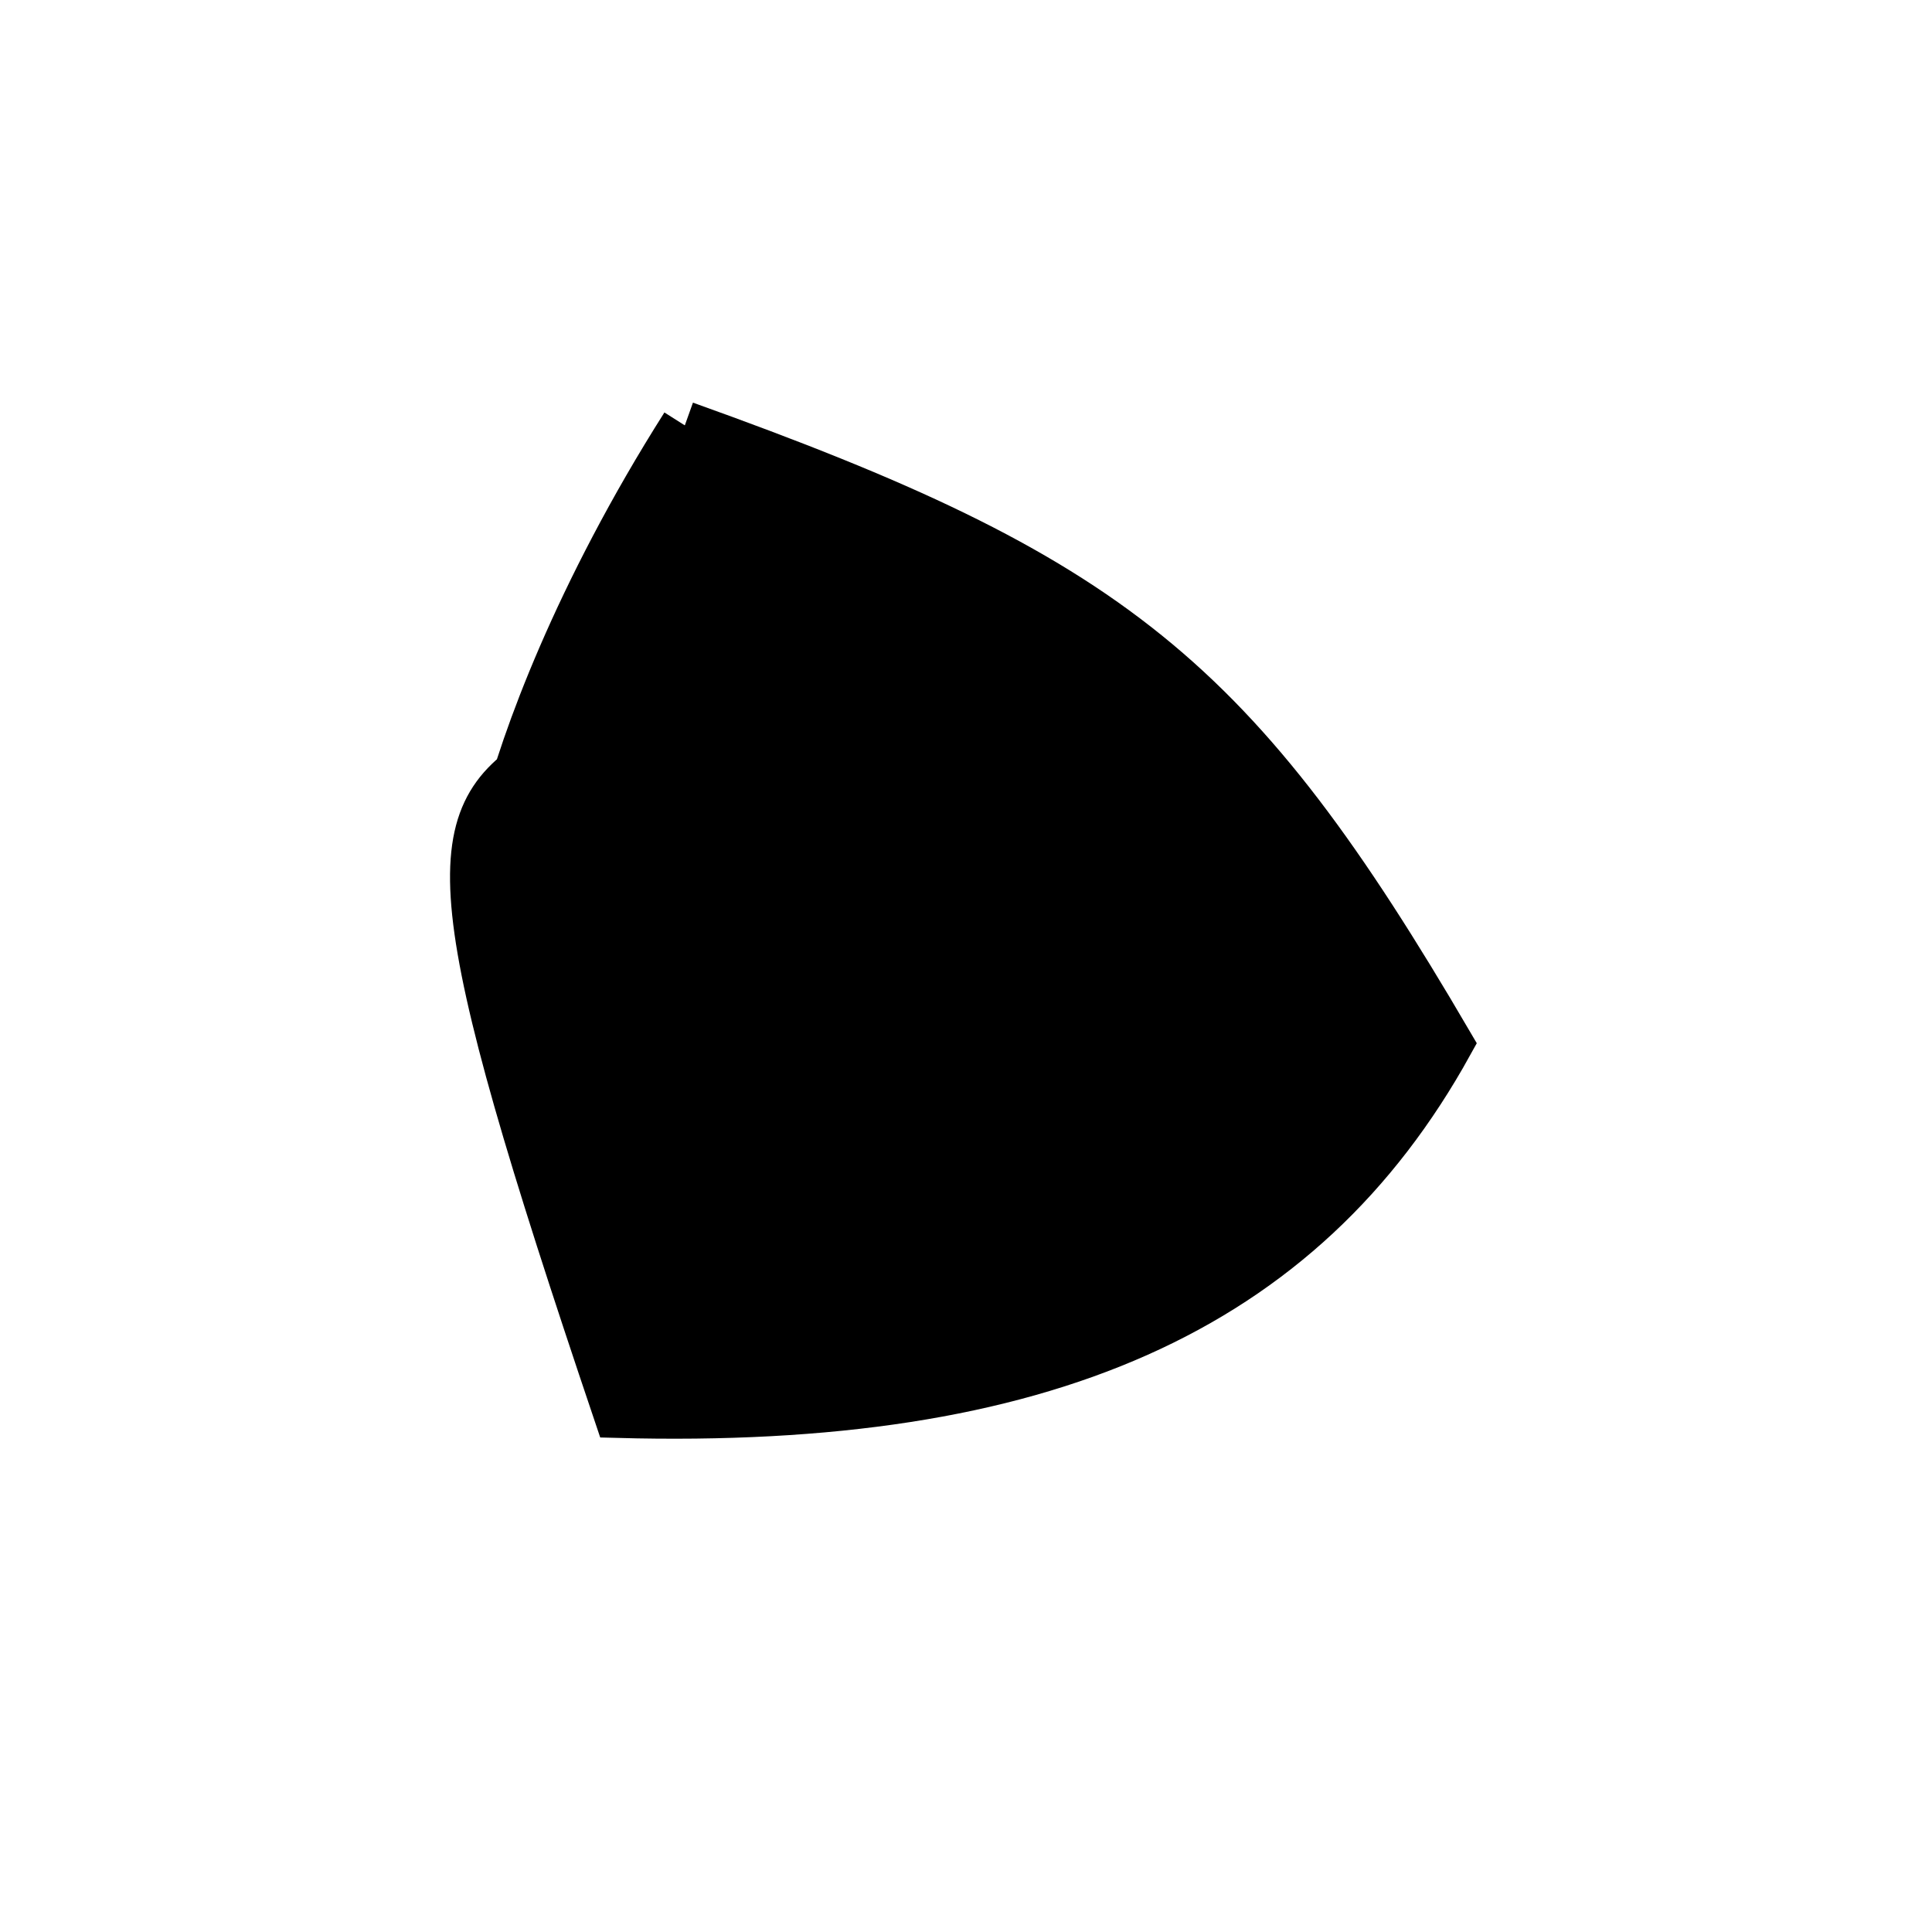<?xml version="1.0" standalone="no"?>
<!DOCTYPE svg PUBLIC "-//W3C//DTD SVG 1.1//EN" "http://www.w3.org/Graphics/SVG/1.1/DTD/svg11.dtd">
<svg width="200px" height="200px" viewBox="0 0 200 200" xmlns="http://www.w3.org/2000/svg" version="1.1">
<title>Example</title>
<desc>Just a stage</desc>
<path d='M 70.892 44.036C 115.164 59.868 127.82 70.105 150.0 108.029 C 134.752 135.608 107.958 147.541 63.945 146.355 C 45.741 92.442 45.741 84.649 55.993 78.385C 48.713 105.018 48.713 79.019 70.892 44.036' fill="black" stroke-dasharray="[0,0]" stroke="black" stroke-width="5"/>
</svg>
